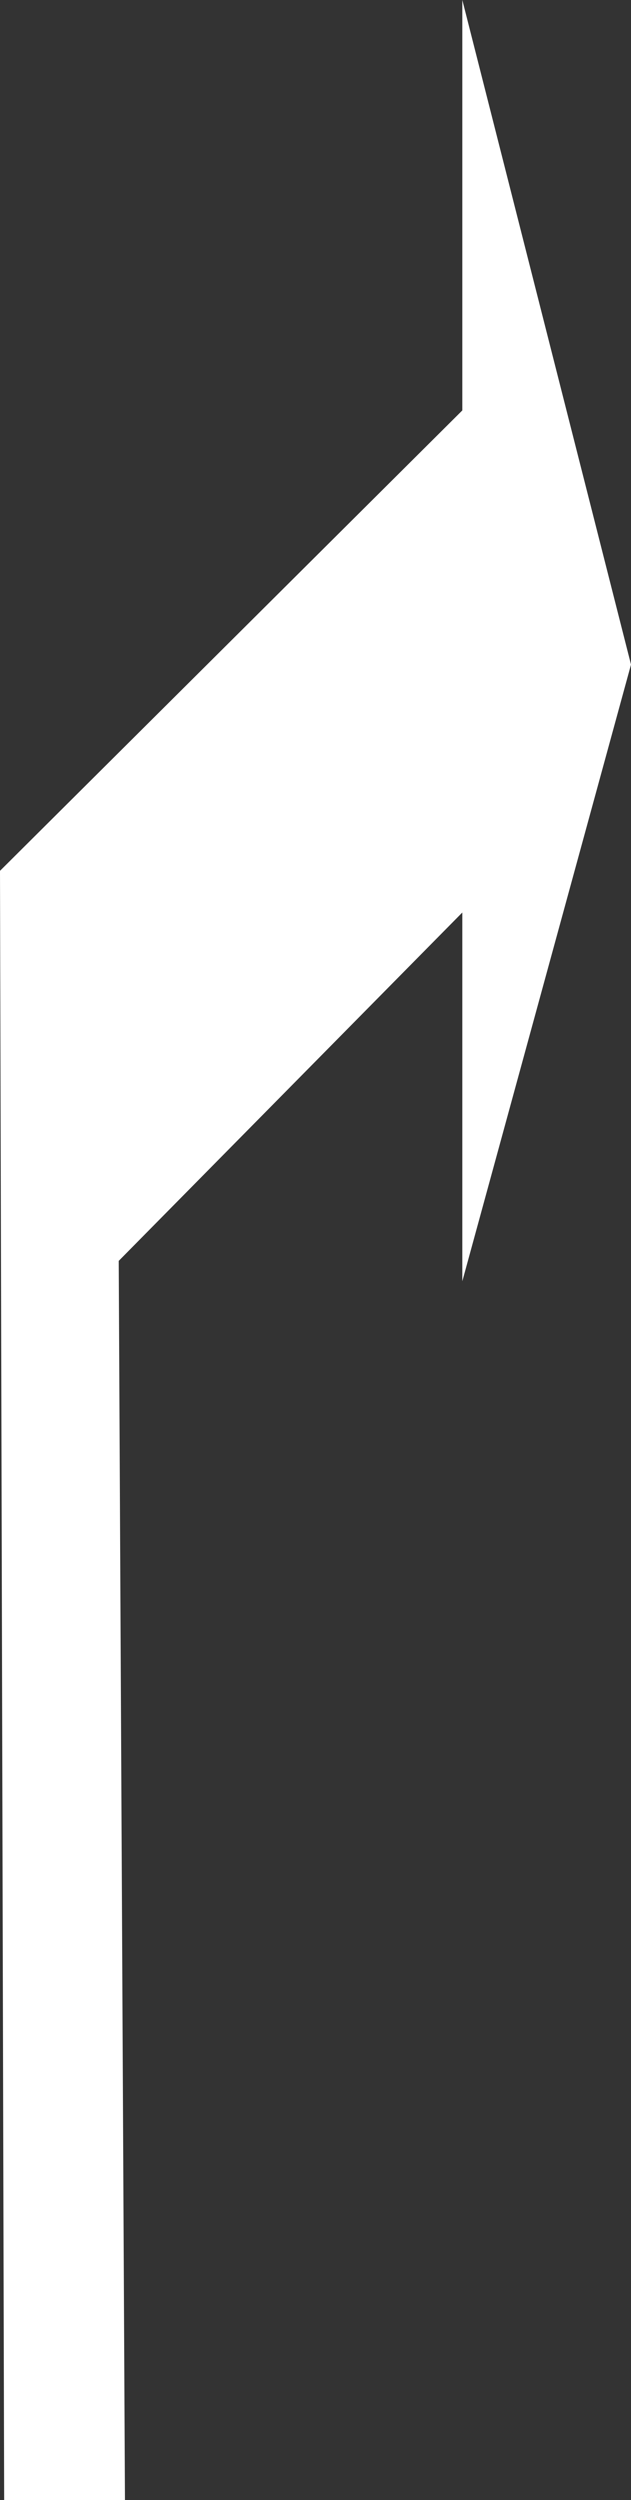 <?xml version="1.0" encoding="utf-8"?>
<!-- Generator: Adobe Illustrator 18.1.1, SVG Export Plug-In . SVG Version: 6.00 Build 0)  -->
<svg version="1.1" id="图层_1" xmlns="http://www.w3.org/2000/svg" xmlns:xlink="http://www.w3.org/1999/xlink" x="0px" y="0px"
	 width="30.3" height="120" enable-background="new 0 0 30.3 120" xml:space="preserve">
<rect width="100%" height="100%" fill="#333333" stroke="none"/>
<path fill="#FFFFFF" d="M48.1,65.3l0-2.5"/>
<polygon fill="#FFFFFF" points="30.3,31.9 22.2,61.5 22.2,43.8 0.1,66.2 5.7,60.4 6,120 0.2,120 0,41.8 22.2,19.7 22.2,0 "/>
</svg>

